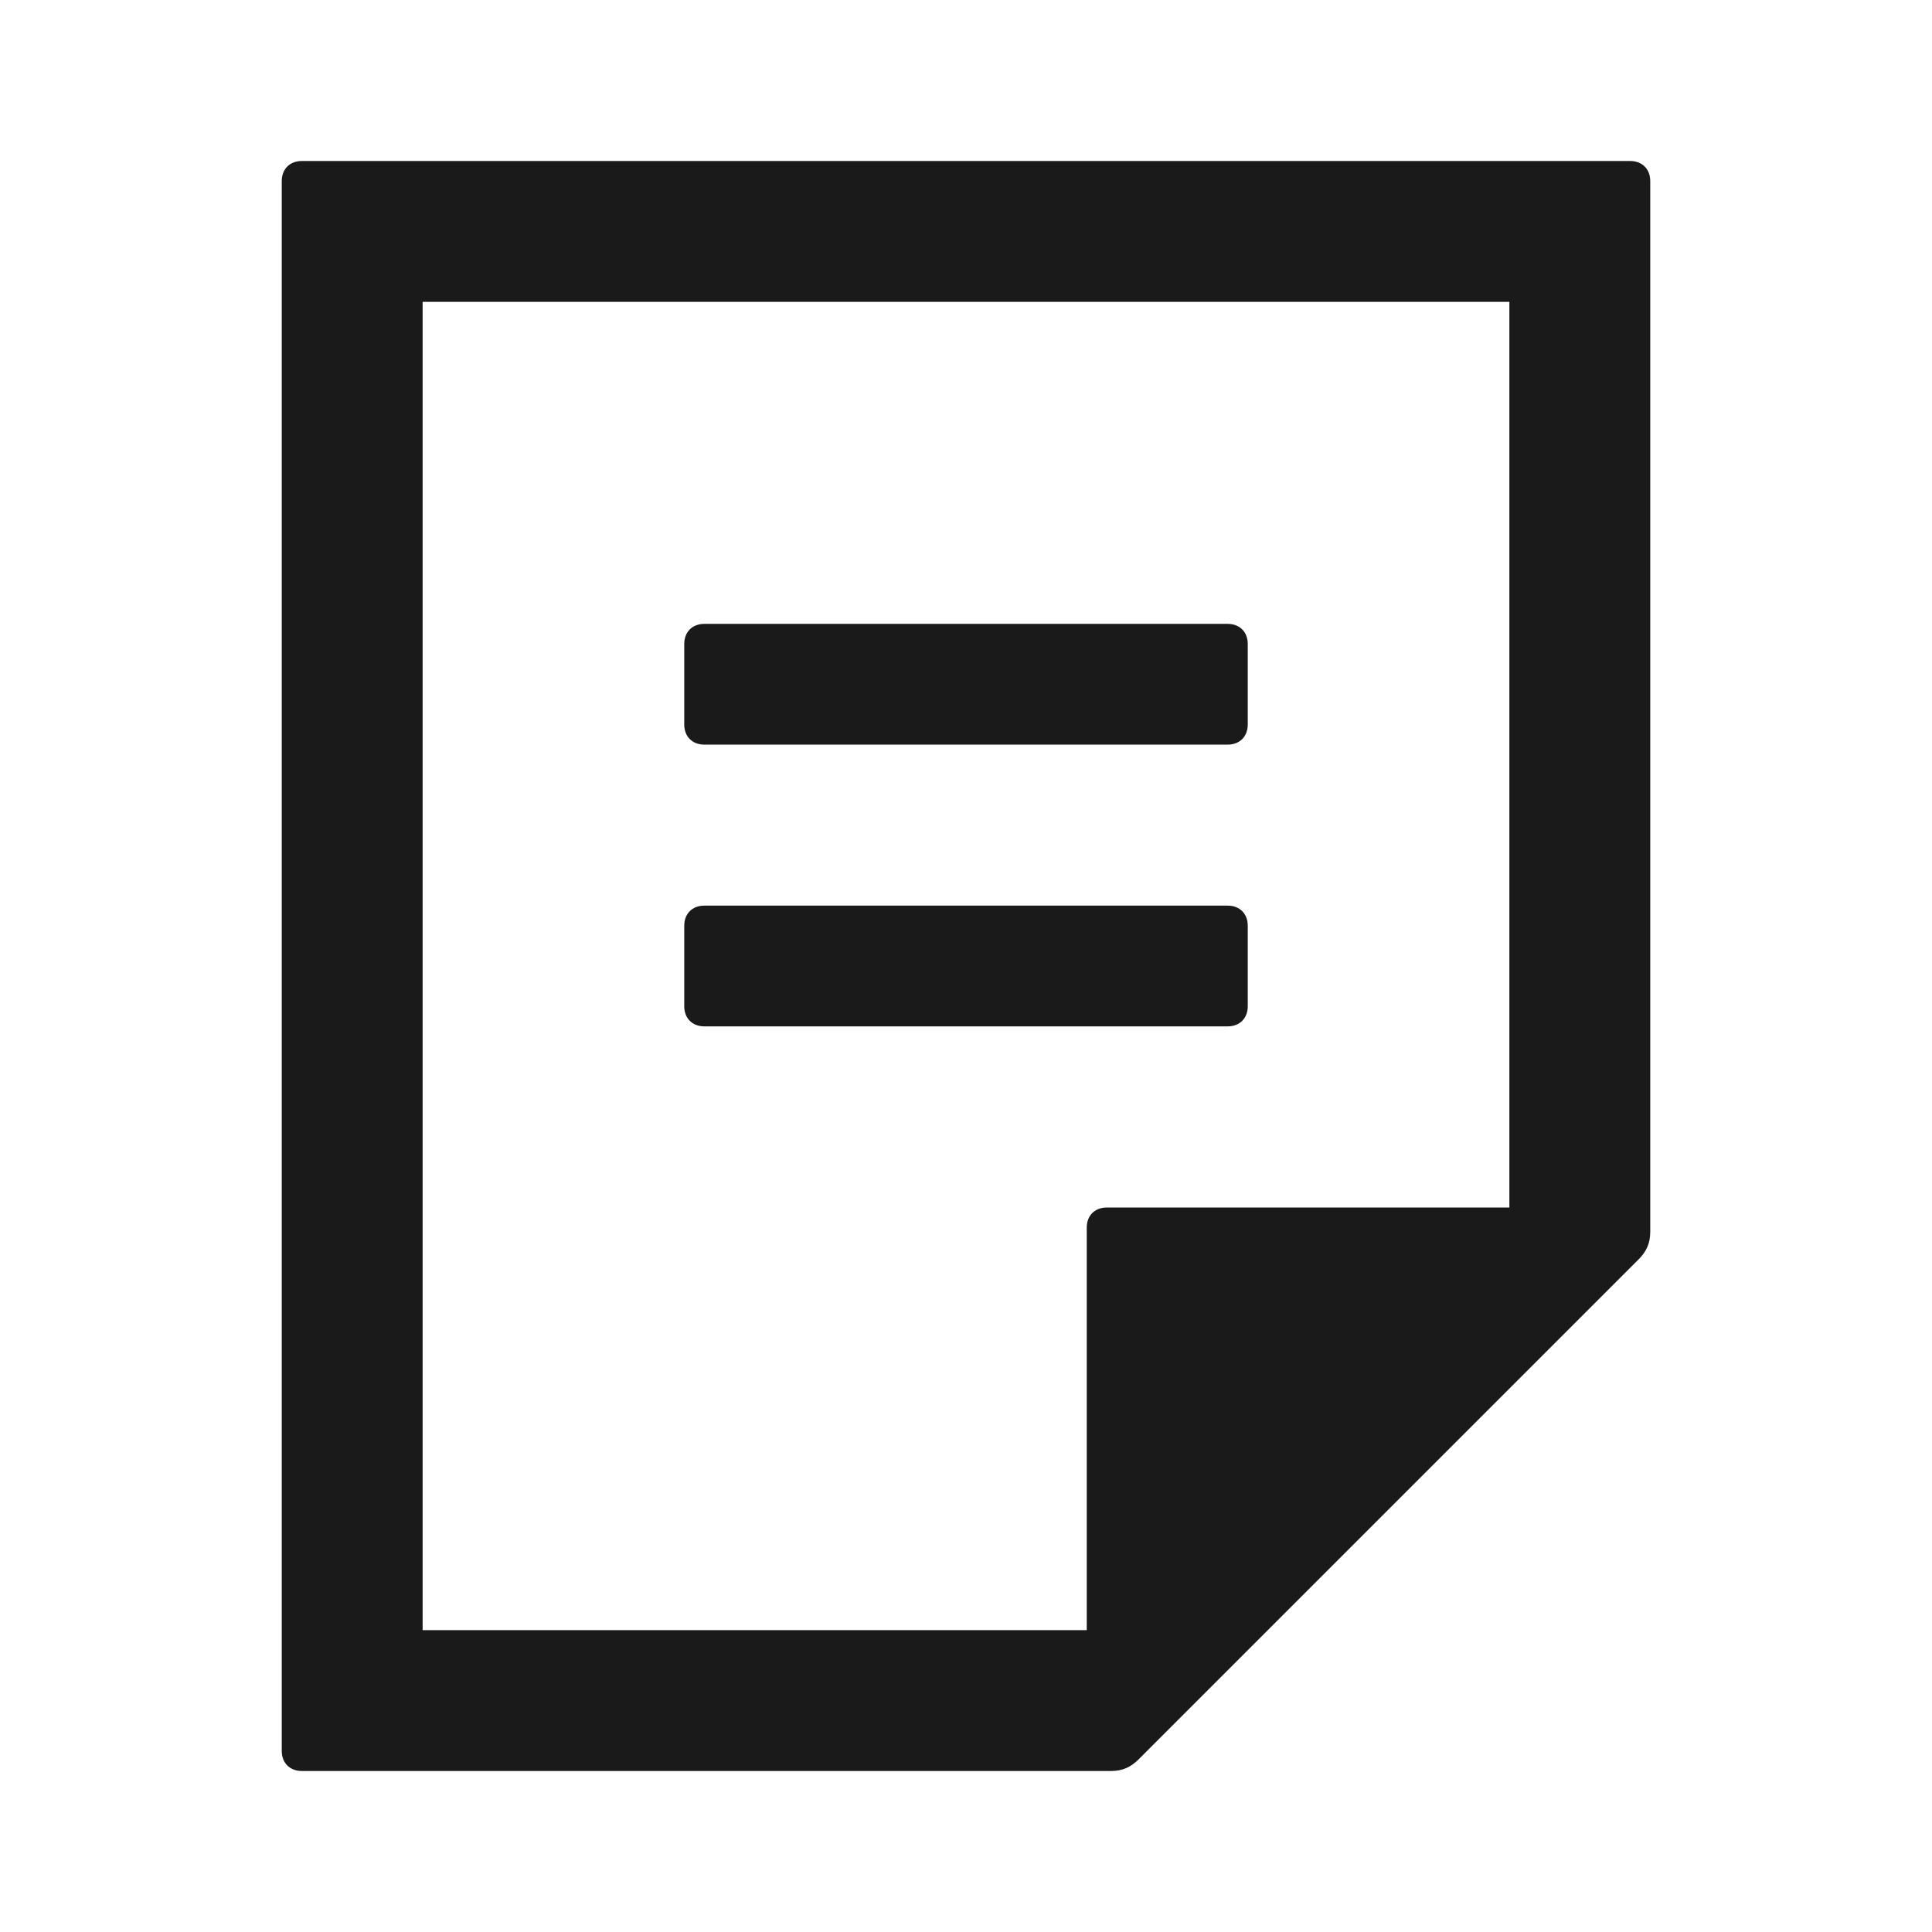 <svg xmlns="http://www.w3.org/2000/svg" width="24" height="24" fill="none"><path fill="#1A1A1A" d="M20.5 2.25c0-.15-.1-.25-.25-.25H3.75c-.15 0-.25.1-.25.25v19.5c0 .15.1.25.25.25H13.8c.15 0 .25-.05.35-.15l6.2-6.2c.1-.1.15-.2.15-.35zm-7 13v5H5.25V3.75h13.5V15h-5c-.15 0-.25.1-.25.25"/><path fill="#1A1A1A" d="M15.25 9.25h-6.5c-.15 0-.25-.1-.25-.25V8c0-.15.1-.25.25-.25h6.5c.15 0 .25.1.25.25v1c0 .15-.1.25-.25.25m0 3.5h-6.5c-.15 0-.25-.1-.25-.25v-1c0-.15.1-.25.25-.25h6.5c.15 0 .25.1.25.25v1c0 .15-.1.25-.25.25"/></svg>